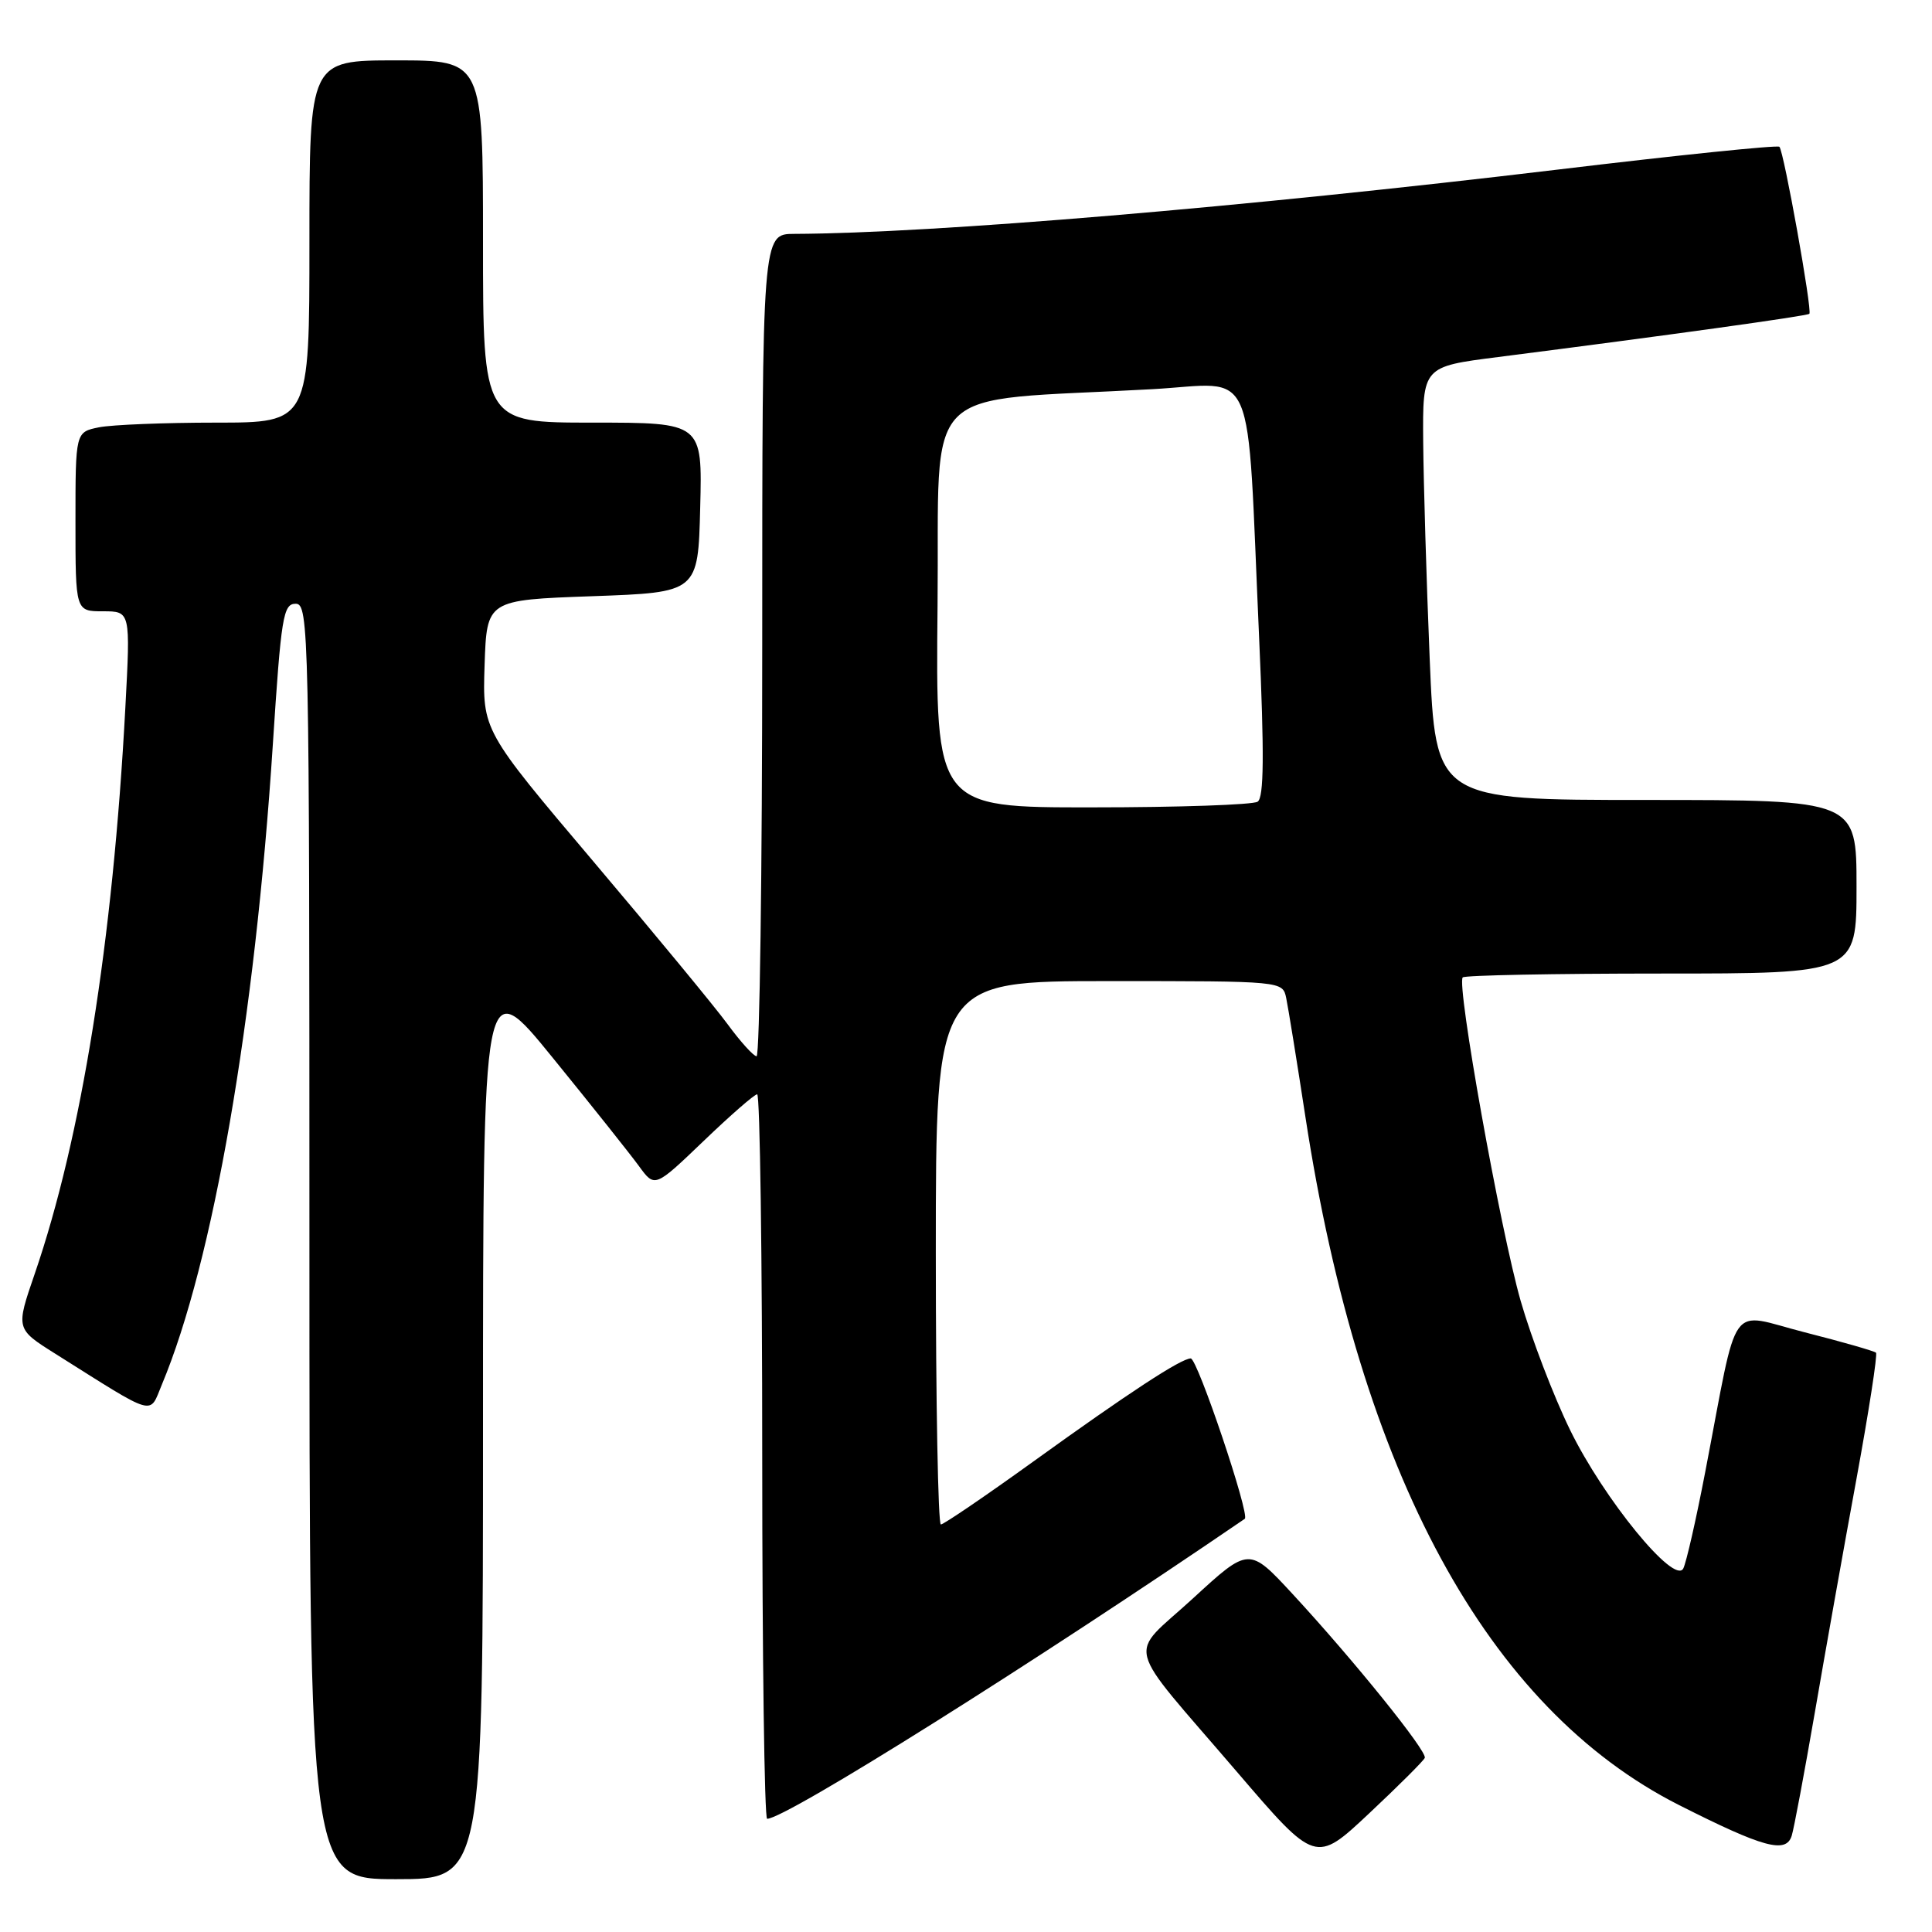 <?xml version="1.0" encoding="UTF-8" standalone="no"?>
<!DOCTYPE svg PUBLIC "-//W3C//DTD SVG 1.1//EN" "http://www.w3.org/Graphics/SVG/1.1/DTD/svg11.dtd" >
<svg xmlns="http://www.w3.org/2000/svg" xmlns:xlink="http://www.w3.org/1999/xlink" version="1.1" viewBox="0 0 256 256">
 <g >
 <path fill="currentColor"
d=" M 64.00 188.89 C 64.00 128.78 64.00 128.78 73.28 140.21 C 78.39 146.49 83.51 152.93 84.67 154.52 C 86.76 157.39 86.76 157.39 93.22 151.20 C 96.77 147.79 99.97 145.00 100.33 145.00 C 100.70 145.00 101.00 166.60 101.00 193.00 C 101.00 219.40 101.29 241.00 101.65 241.00 C 104.11 241.00 137.12 220.27 164.94 201.25 C 165.66 200.76 158.67 180.00 157.78 180.00 C 156.51 180.00 149.58 184.53 136.92 193.66 C 130.55 198.25 125.03 202.00 124.67 202.00 C 124.30 202.00 124.00 185.80 124.00 166.00 C 124.00 130.00 124.00 130.00 146.98 130.00 C 169.96 130.00 169.96 130.00 170.43 132.25 C 170.69 133.49 171.84 140.59 172.98 148.03 C 180.22 195.26 197.11 226.35 222.50 239.19 C 233.66 244.83 236.66 245.65 237.41 243.25 C 237.71 242.29 239.08 234.97 240.46 227.00 C 241.83 219.03 244.31 205.11 245.97 196.08 C 247.63 187.04 248.80 179.47 248.58 179.24 C 248.35 179.02 244.10 177.80 239.14 176.54 C 228.84 173.92 230.45 171.67 225.96 195.00 C 224.75 201.32 223.43 207.10 223.04 207.84 C 221.85 210.05 212.50 198.60 208.05 189.49 C 205.86 185.01 202.92 177.32 201.50 172.39 C 198.79 162.92 192.96 130.37 193.82 129.51 C 194.10 129.23 205.96 129.00 220.17 129.00 C 246.00 129.00 246.00 129.00 246.00 117.50 C 246.00 106.00 246.00 106.00 218.11 106.00 C 190.22 106.00 190.22 106.00 189.44 87.25 C 189.01 76.94 188.63 64.02 188.58 58.54 C 188.50 48.58 188.50 48.58 198.50 47.31 C 220.96 44.44 239.46 41.87 239.75 41.58 C 240.16 41.17 236.37 20.04 235.78 19.45 C 235.53 19.20 222.32 20.56 206.42 22.47 C 164.88 27.45 123.65 30.92 105.25 30.99 C 101.00 31.00 101.00 31.00 101.00 85.50 C 101.00 115.48 100.66 139.98 100.25 139.96 C 99.84 139.94 98.11 138.03 96.41 135.71 C 94.71 133.39 86.70 123.69 78.62 114.14 C 63.93 96.78 63.93 96.78 64.21 88.14 C 64.50 79.50 64.50 79.50 78.50 79.00 C 92.50 78.50 92.50 78.50 92.78 67.25 C 93.07 56.00 93.07 56.00 78.53 56.00 C 64.00 56.00 64.00 56.00 64.00 32.00 C 64.00 8.00 64.00 8.00 52.50 8.00 C 41.00 8.00 41.00 8.00 41.00 32.00 C 41.00 56.00 41.00 56.00 28.62 56.00 C 21.82 56.00 14.84 56.28 13.12 56.62 C 10.00 57.25 10.00 57.25 10.00 69.12 C 10.00 81.00 10.00 81.00 13.65 81.00 C 17.29 81.00 17.29 81.00 16.61 93.75 C 14.96 124.77 10.80 150.73 4.60 168.79 C 2.09 176.08 2.09 176.08 7.30 179.36 C 20.85 187.89 19.74 187.57 21.45 183.46 C 28.24 167.23 33.78 135.22 36.15 98.68 C 37.25 81.72 37.52 80.00 39.18 80.00 C 40.93 80.00 41.00 83.43 41.00 164.50 C 41.00 249.00 41.00 249.00 52.50 249.00 C 64.00 249.00 64.00 249.00 64.00 188.89 Z  M 188.79 232.93 C 189.15 232.09 179.39 219.99 171.29 211.23 C 165.50 204.97 165.50 204.97 158.07 211.80 C 149.38 219.78 148.68 217.01 163.91 234.79 C 174.32 246.94 174.32 246.94 181.41 240.29 C 185.31 236.63 188.63 233.32 188.79 232.93 Z  M 124.23 80.25 C 124.53 50.12 121.37 53.31 152.66 51.57 C 166.71 50.79 165.16 47.18 166.84 84.50 C 167.53 100.04 167.48 105.69 166.64 106.23 C 166.01 106.64 156.16 106.98 144.73 106.98 C 123.97 107.00 123.97 107.00 124.23 80.25 Z "/>
</g>
</svg>